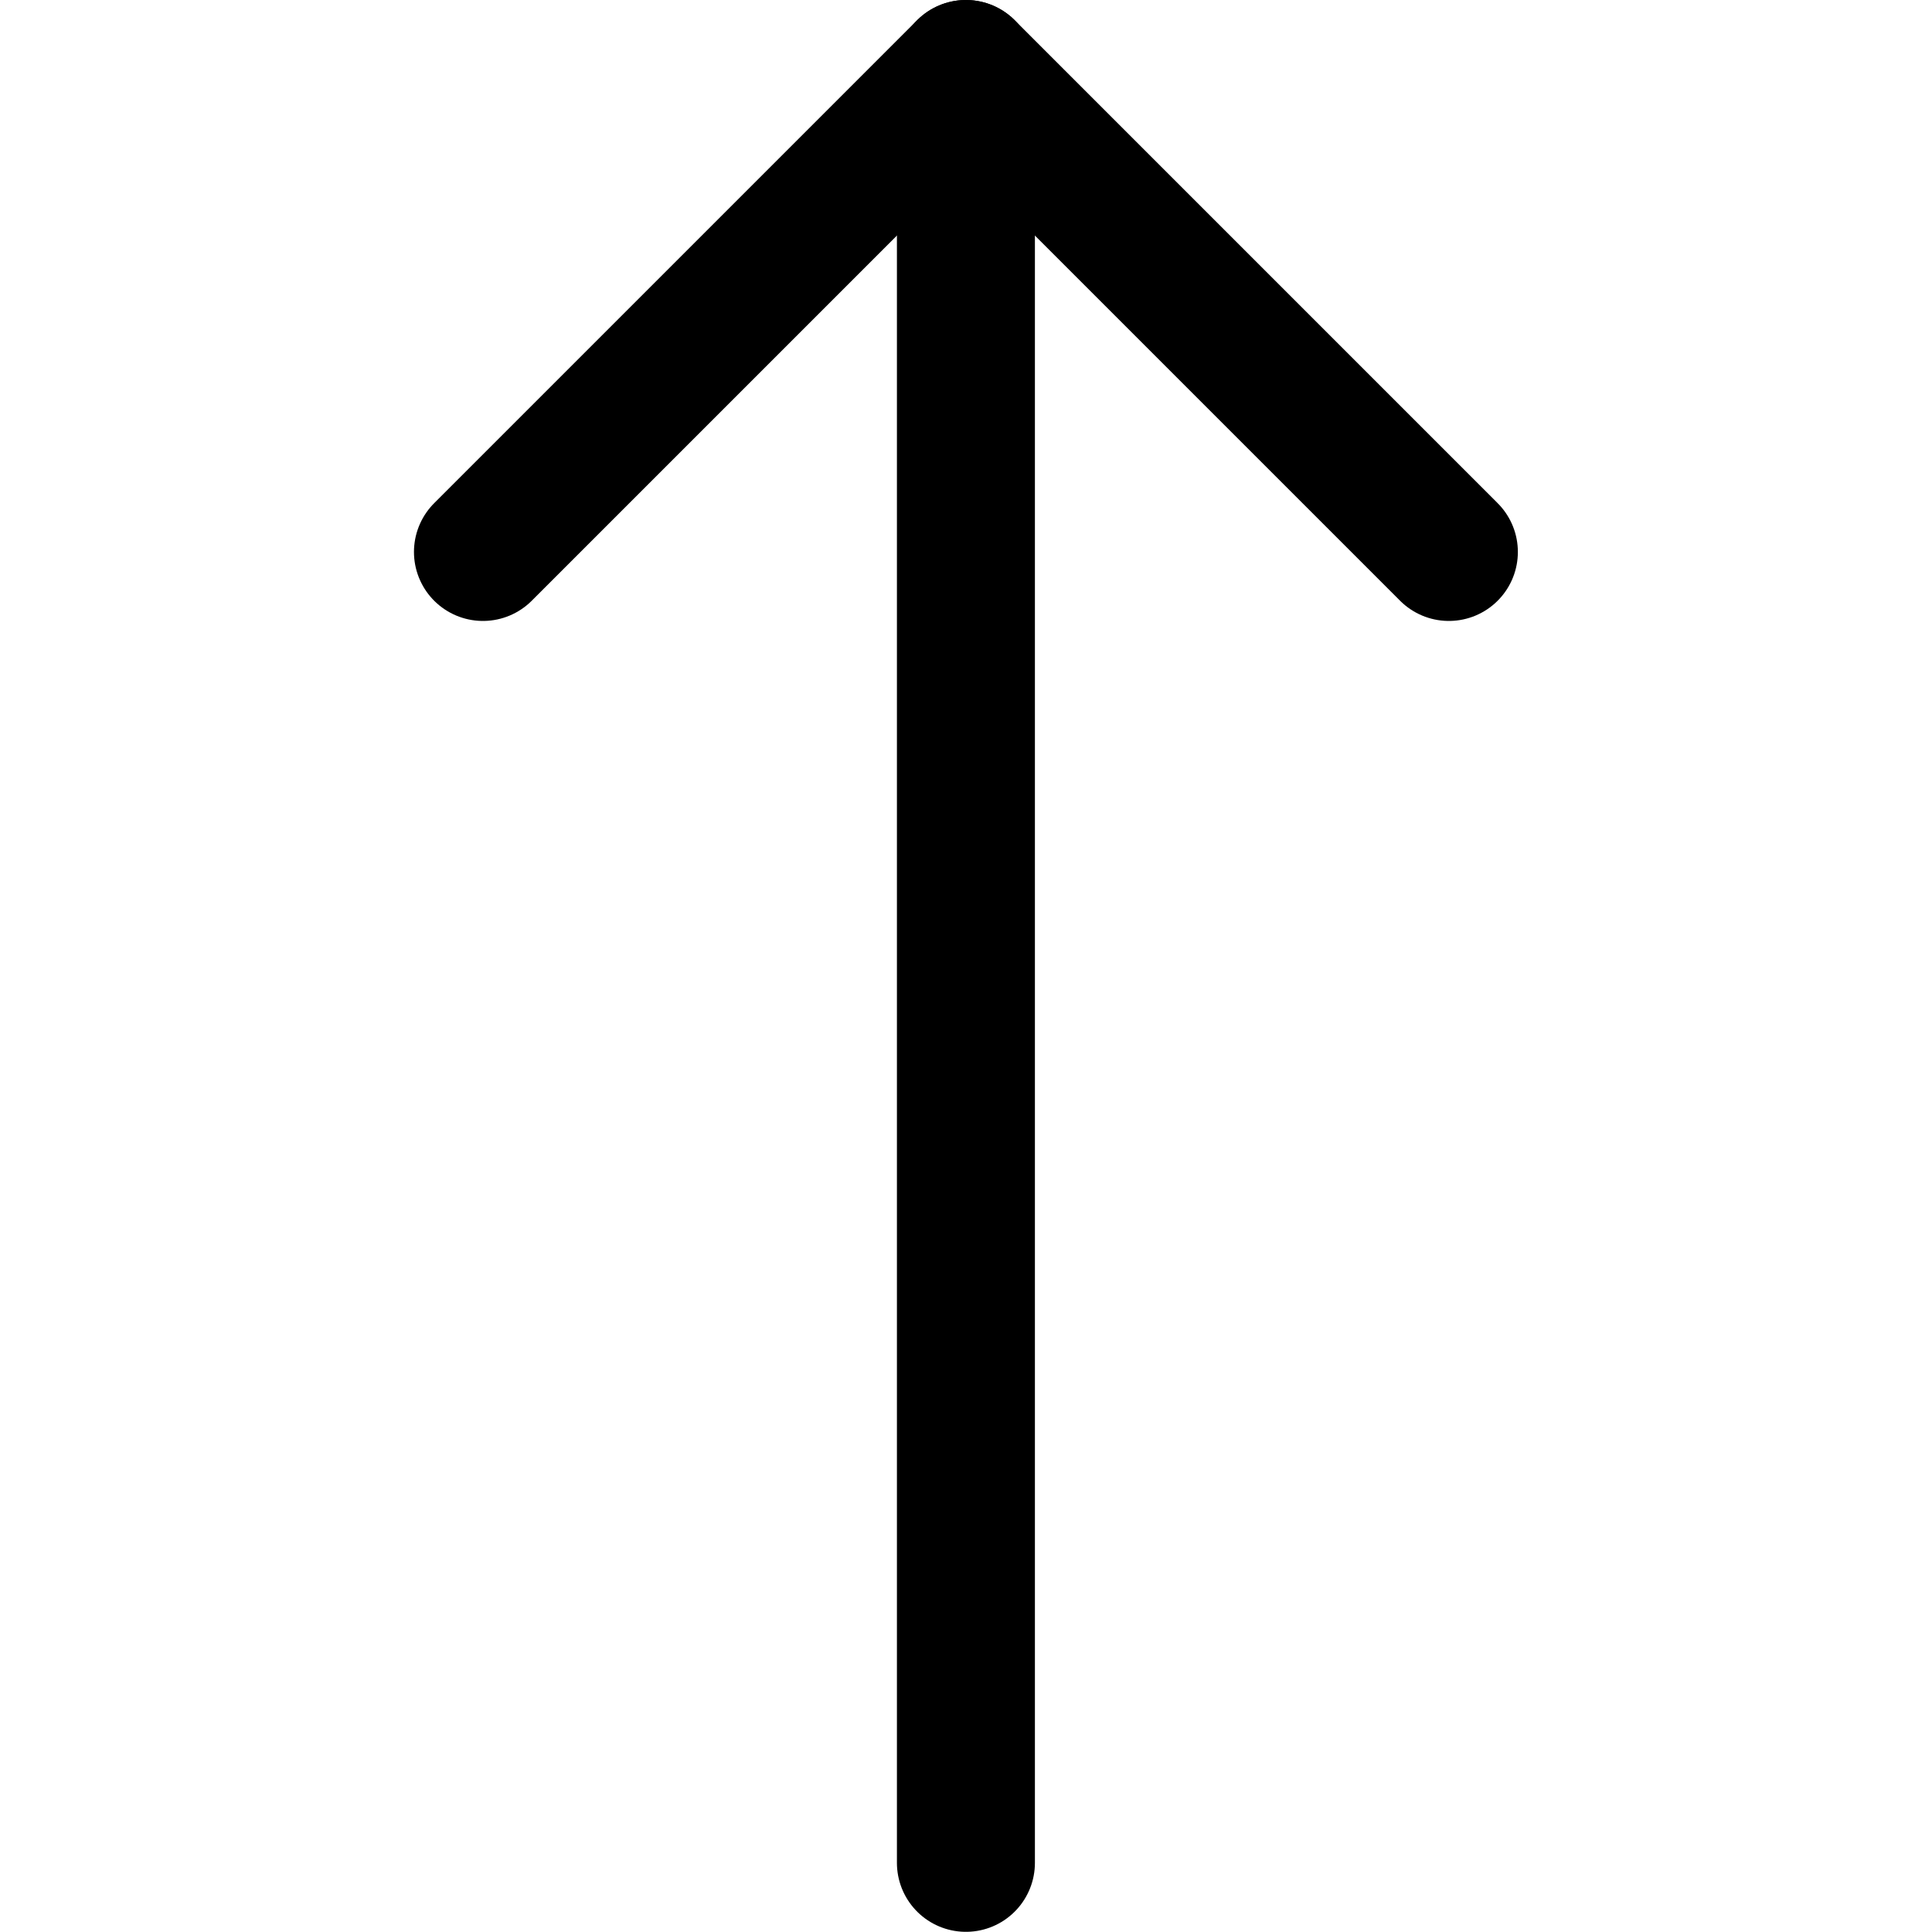 <svg xmlns="http://www.w3.org/2000/svg" viewBox="0 0 45 45" height="45" width="45">
  
<g transform="matrix(3.214,0,0,3.214,0,0)"><g>
    <line x1="7" y1="13.5" x2="7" y2="0.5" style="fill: none;stroke: #000000;stroke-linecap: round;stroke-linejoin: round"></line>
    <polyline points="10.5 4 7 0.5 3.5 4" style="fill: none;stroke: #000000;stroke-linecap: round;stroke-linejoin: round"></polyline>
  </g></g></svg>